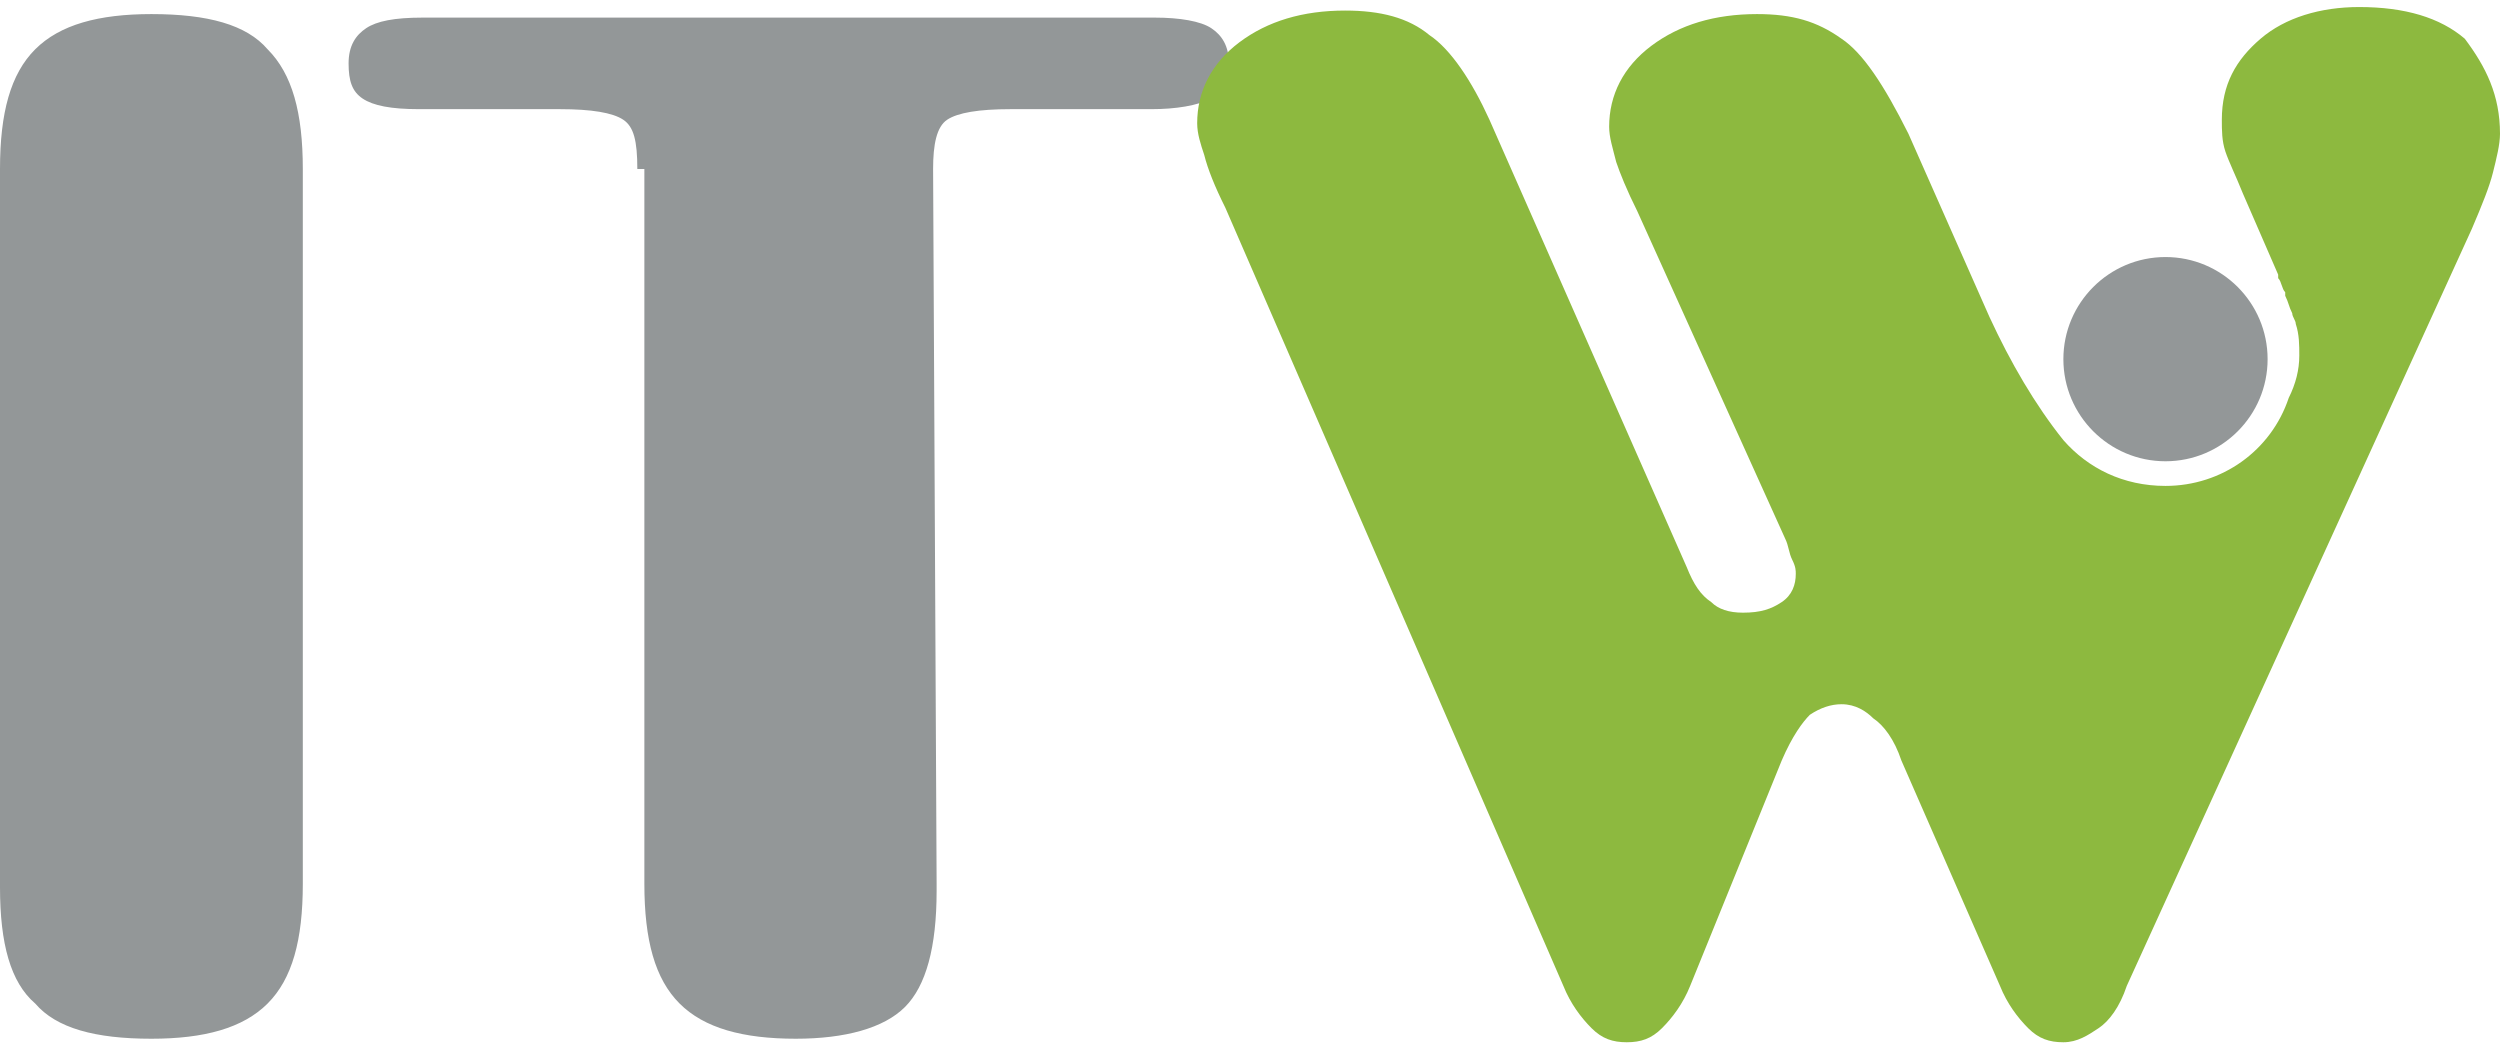 <svg xmlns="http://www.w3.org/2000/svg" viewBox="0 0 71 30" enable-background="new 0 0 71 30"><path fill="#939798" d="M0 25.2V4.8c0-1.6.3-2.7 1-3.4.7-.7 1.8-1 3.3-1 1.6 0 2.7.3 3.3 1 .7.7 1 1.8 1 3.4v20.3c0 1.6-.3 2.7-1 3.4-.7.7-1.8 1-3.3 1-1.6 0-2.7-.3-3.3-1-.7-.6-1-1.7-1-3.3zM18.1 4.8c0-.8-.1-1.2-.4-1.4-.3-.2-.9-.3-1.8-.3h-4c-.8 0-1.3-.1-1.6-.3-.3-.2-.4-.5-.4-1s.2-.8.5-1c.3-.2.8-.3 1.6-.3h20.8c.7 0 1.3.1 1.6.3.3.2.5.5.5 1s-.2.8-.5 1c-.4.2-1 .3-1.7.3h-4c-.9 0-1.5.1-1.8.3-.3.2-.4.7-.4 1.4l.1 20.3s0 .1 0 .1 0 .1 0 .1c0 1.6-.3 2.7-.9 3.3-.6.6-1.7.9-3.1.9-1.5 0-2.6-.3-3.3-1-.7-.7-1-1.8-1-3.4V4.8h-.2z"/><path fill="#8DB93F" d="M34.8 5.9c-.3-.6-.5-1.1-.6-1.5-.1-.3-.2-.6-.2-.9 0-.9.4-1.7 1.2-2.3.8-.6 1.8-.9 3-.9 1 0 1.8.2 2.4.7.6.4 1.2 1.3 1.7 2.4l5.6 12.7c.2.5.4.8.7 1 .2.2.5.3.9.3.5 0 .8-.1 1.1-.3.3-.2.4-.5.4-.8 0-.1 0-.2-.1-.4s-.1-.4-.2-.6L46.5 6c-.3-.6-.5-1.1-.6-1.4-.1-.4-.2-.7-.2-1 0-.9.4-1.7 1.2-2.3.8-.6 1.8-.9 3-.9 1 0 1.7.2 2.4.7.6.4 1.2 1.3 1.9 2.7L56.5 9c.6 1.3 1.3 2.5 2.1 3.5.7.8 1.7 1.3 2.9 1.3 1.6 0 3-1 3.5-2.5.2-.4.3-.8.3-1.2 0-.3 0-.6-.1-.9 0-.1-.1-.2-.1-.3-.1-.2-.1-.3-.2-.5v-.1c-.1-.1-.1-.3-.2-.4v-.1l-1-2.3c-.2-.5-.4-.9-.5-1.2-.1-.3-.1-.6-.1-.9 0-1 .4-1.7 1.1-2.3.7-.6 1.7-.9 2.8-.9 1.3 0 2.3.3 3 .9.6.8 1 1.6 1 2.7 0 .3-.1.7-.2 1.1-.1.4-.3.9-.6 1.6L60.4 28c-.2.6-.5 1-.8 1.2-.3.2-.6.4-1 .4s-.7-.1-1-.4c-.3-.3-.6-.7-.8-1.2L54 21.6c-.2-.6-.5-1-.8-1.2-.2-.2-.5-.4-.9-.4-.3 0-.6.1-.9.3-.2.2-.5.6-.8 1.3L48 28c-.2.5-.5.9-.8 1.2-.3.3-.6.4-1 .4s-.7-.1-1-.4c-.3-.3-.6-.7-.8-1.2L34.8 5.9z"/><path fill="#939798" fill-rule="evenodd" d="M61.5 7.3c1.6 0 2.9 1.3 2.9 2.9 0 1.6-1.3 2.9-2.9 2.9-1.6 0-2.9-1.3-2.9-2.9 0-1.6 1.3-2.9 2.9-2.9z" clip-rule="evenodd"/></svg>